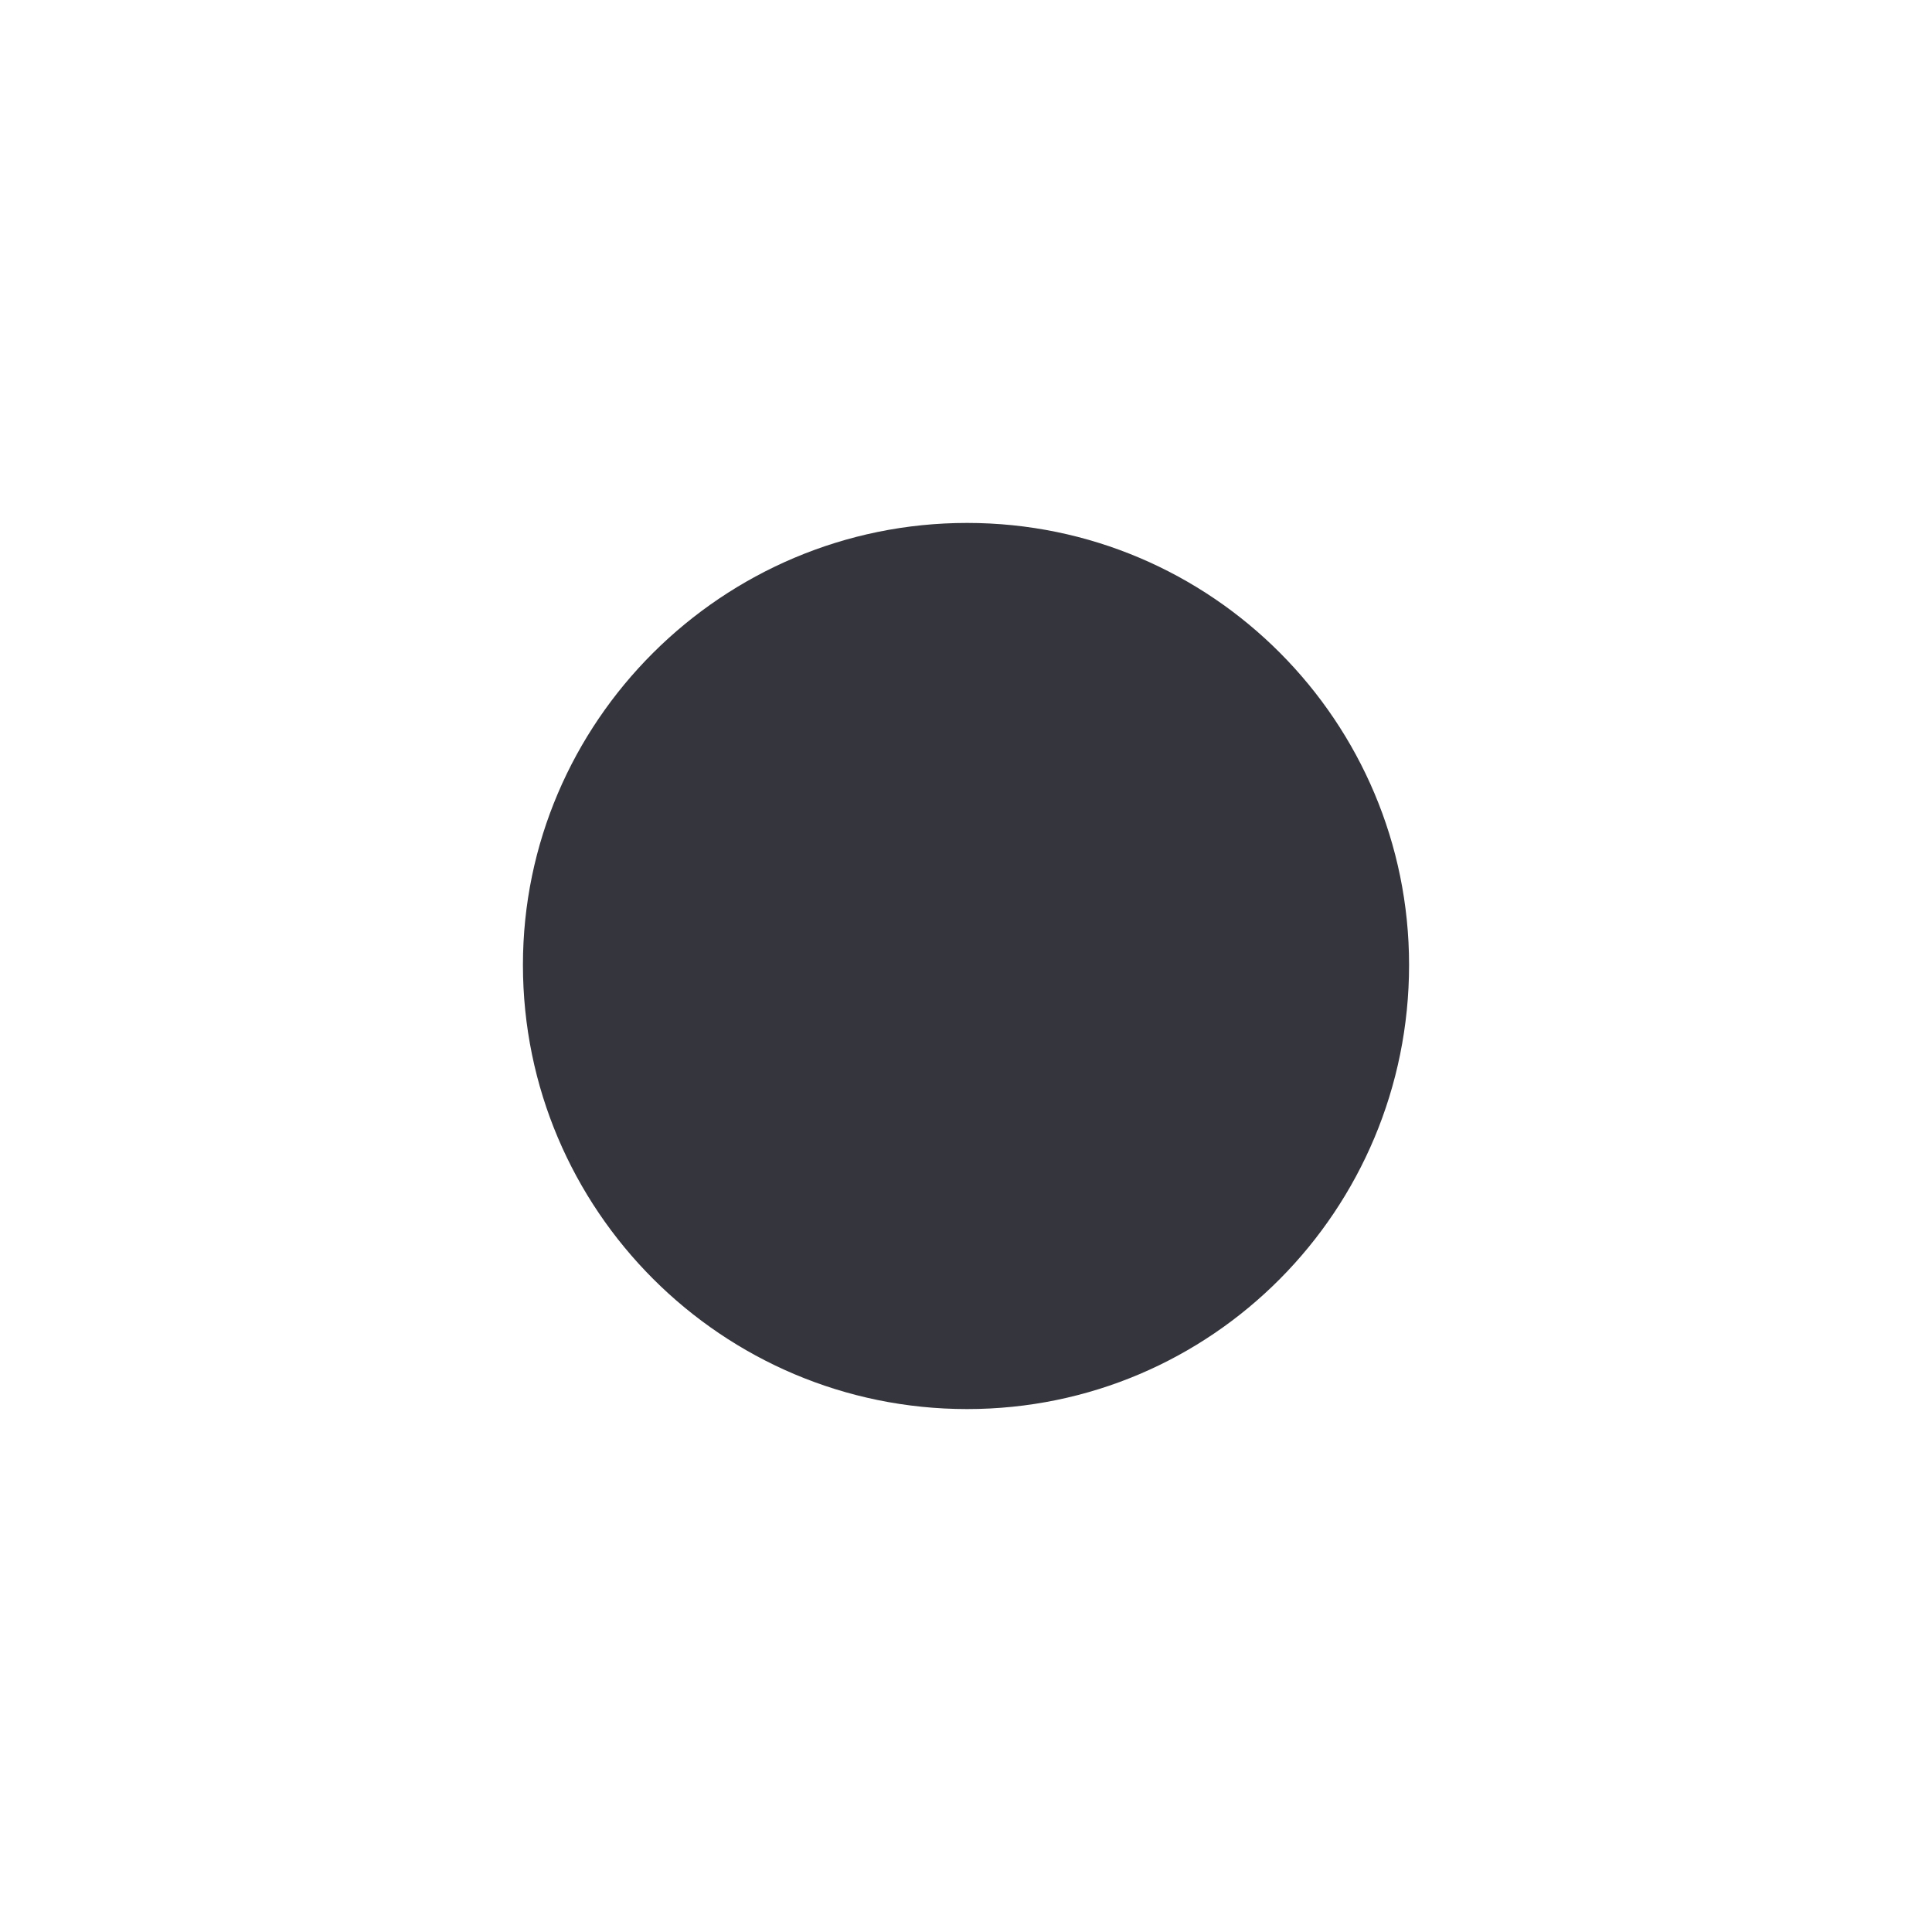 <?xml version="1.0" encoding="utf-8"?>
<!-- Generator: Adobe Illustrator 24.0.3, SVG Export Plug-In . SVG Version: 6.00 Build 0)  -->
<svg version="1.1" id="Layer_1" xmlns="http://www.w3.org/2000/svg" xmlns:xlink="http://www.w3.org/1999/xlink" x="0px" y="0px"
	 viewBox="0 0 8.83 8.83" style="enable-background:new 0 0 8.83 8.83;" xml:space="preserve">
<g>
	<path style="fill:#35353D;" d="M2.39,4.41c0-1.11,0.91-2.02,2.03-2.02l0,0c1.12,0,2.02,0.91,2.02,2.02l0,0
		c0,1.12-0.9,2.03-2.02,2.03l0,0C3.3,6.44,2.39,5.53,2.39,4.41z"/>
	<rect style="fill:none;" width="8.83" height="8.83"/>
</g>
<g>
</g>
<g>
</g>
<g>
</g>
<g>
</g>
<g>
</g>
<g>
</g>
<g>
</g>
<g>
</g>
<g>
</g>
<g>
</g>
<g>
</g>
<g>
</g>
<g>
</g>
<g>
</g>
<g>
</g>
</svg>
